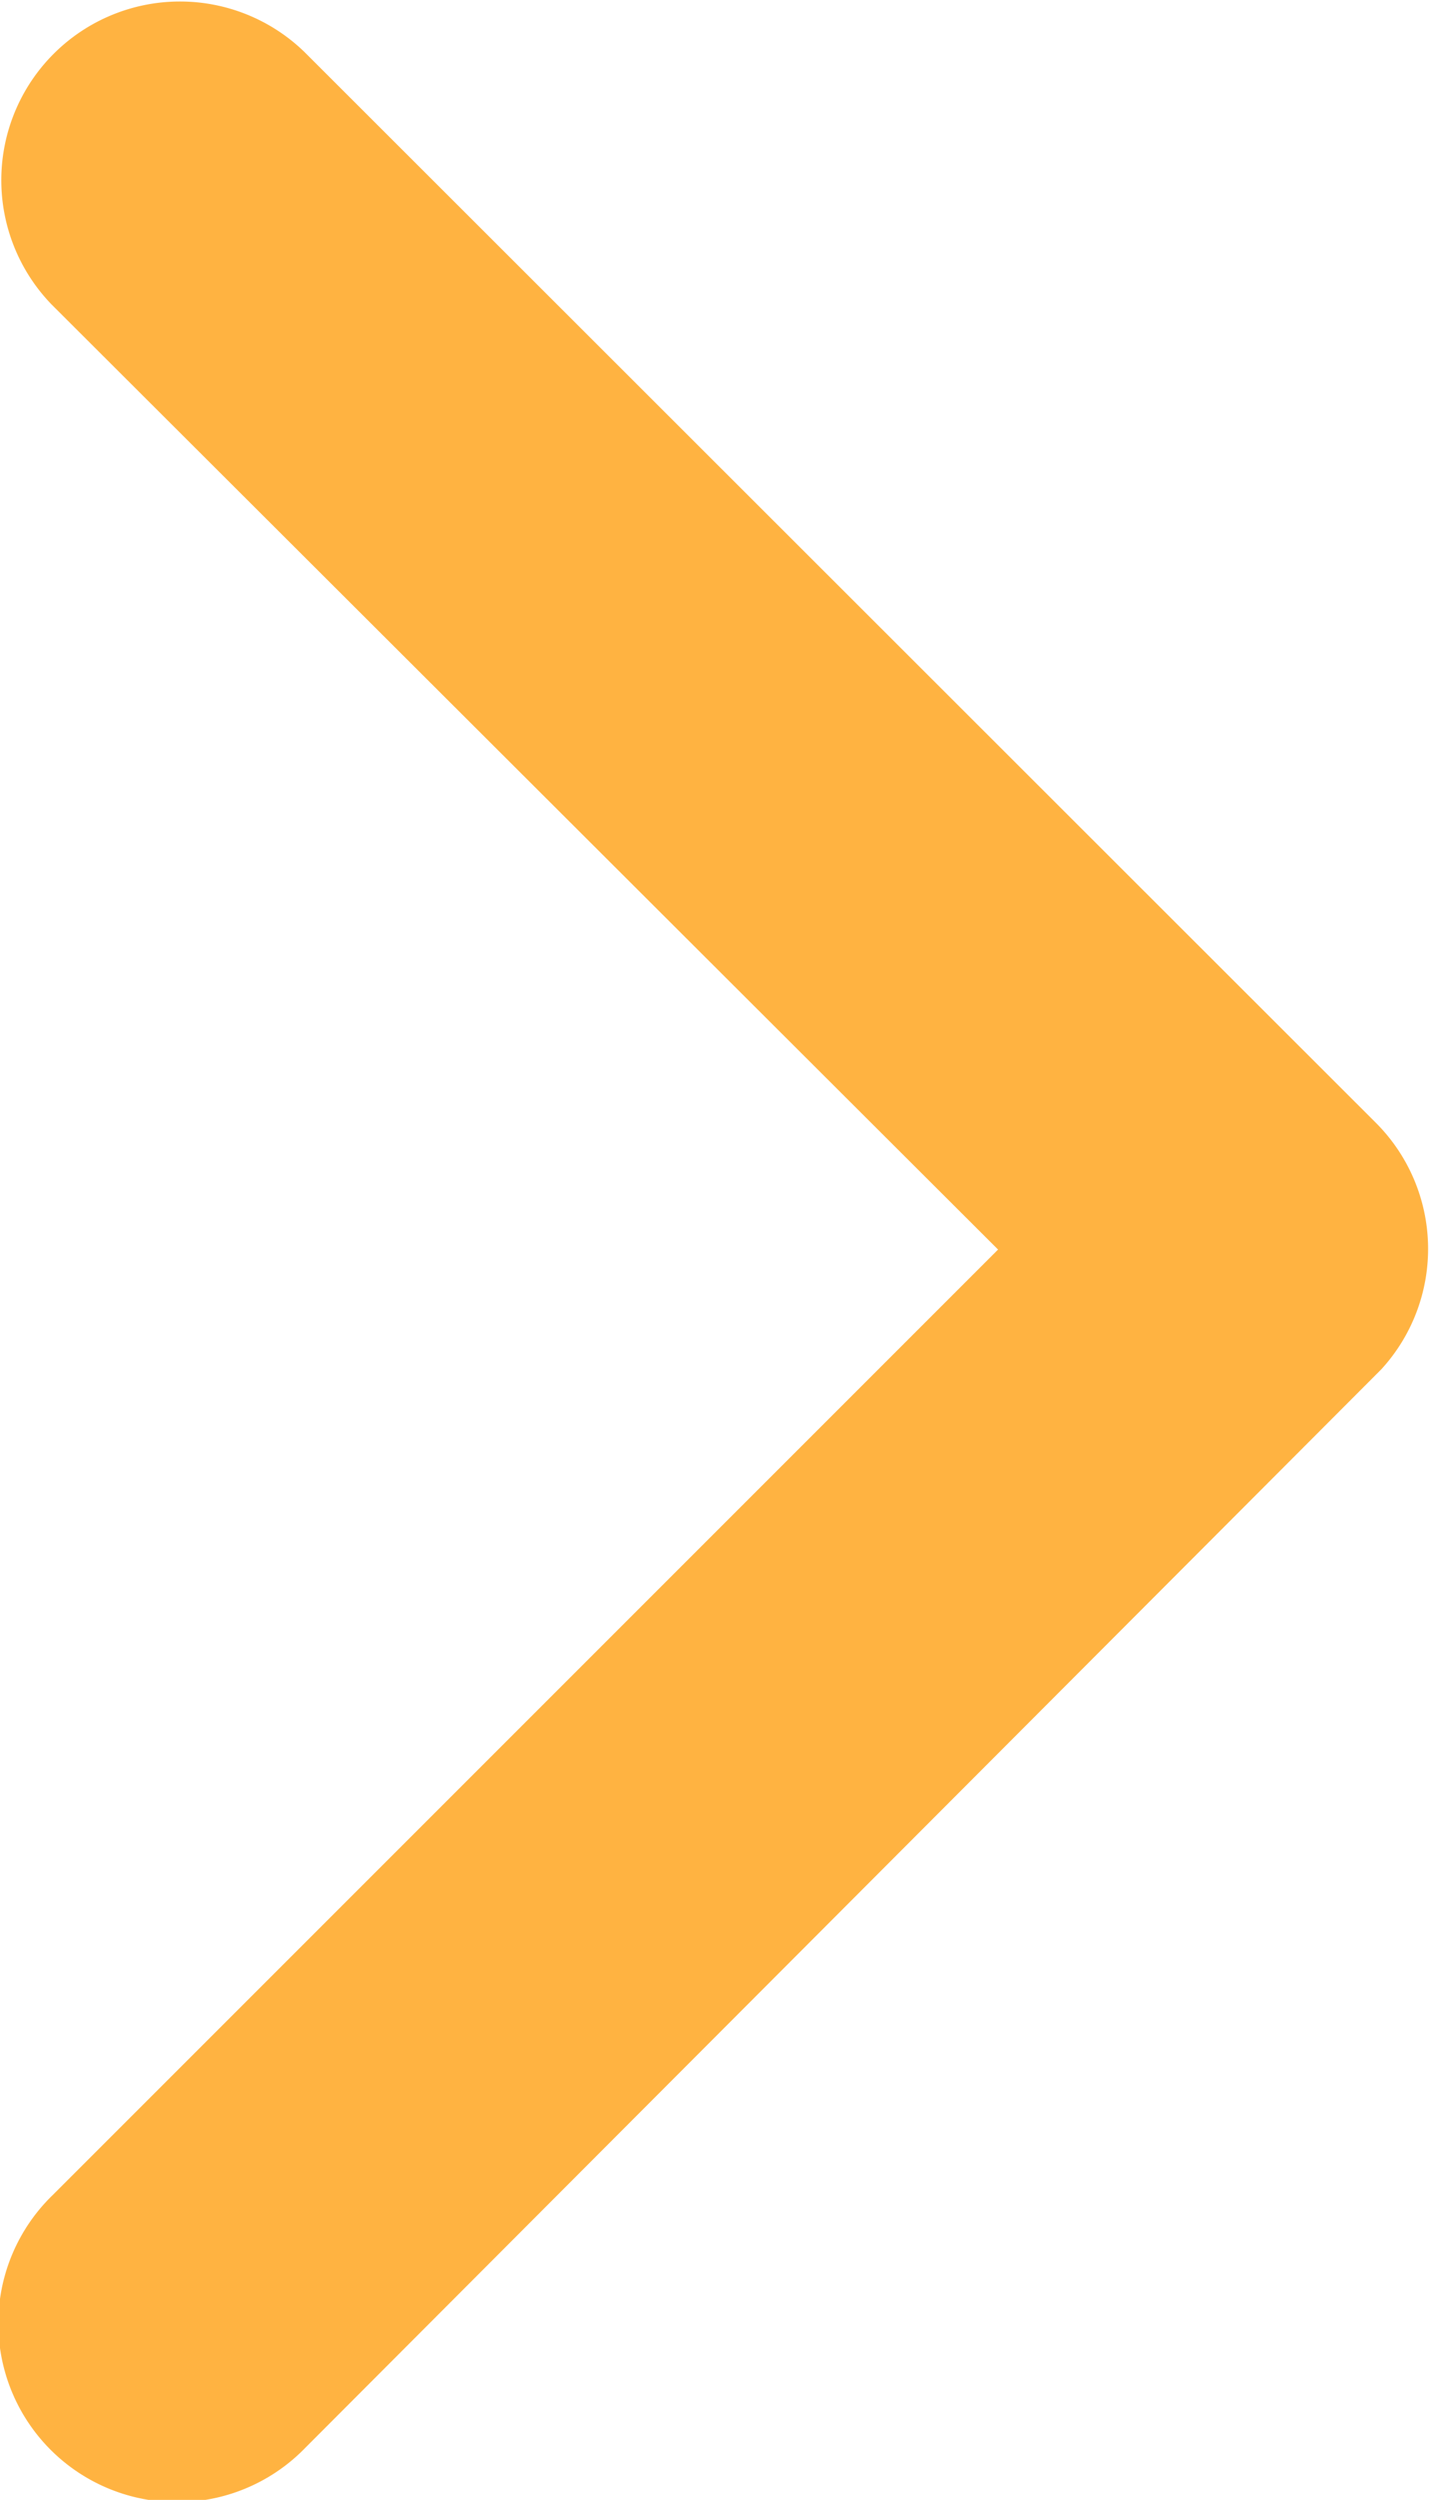 <svg xmlns="http://www.w3.org/2000/svg" width="7.398" height="12.94" viewBox="0 0 7.398 12.94">
  <path id="Icon_ionic-ios-arrow-back" data-name="Icon ionic-ios-arrow-back" d="M16.418,12.662l-4.9-4.892a.925.925,0,0,1,1.31-1.306l5.547,5.543a.923.923,0,0,1,.027,1.275l-5.57,5.582a.925.925,0,1,1-1.31-1.306Z" transform="translate(-11.251 -6.194)" fill="#ffb341"/>
</svg>
